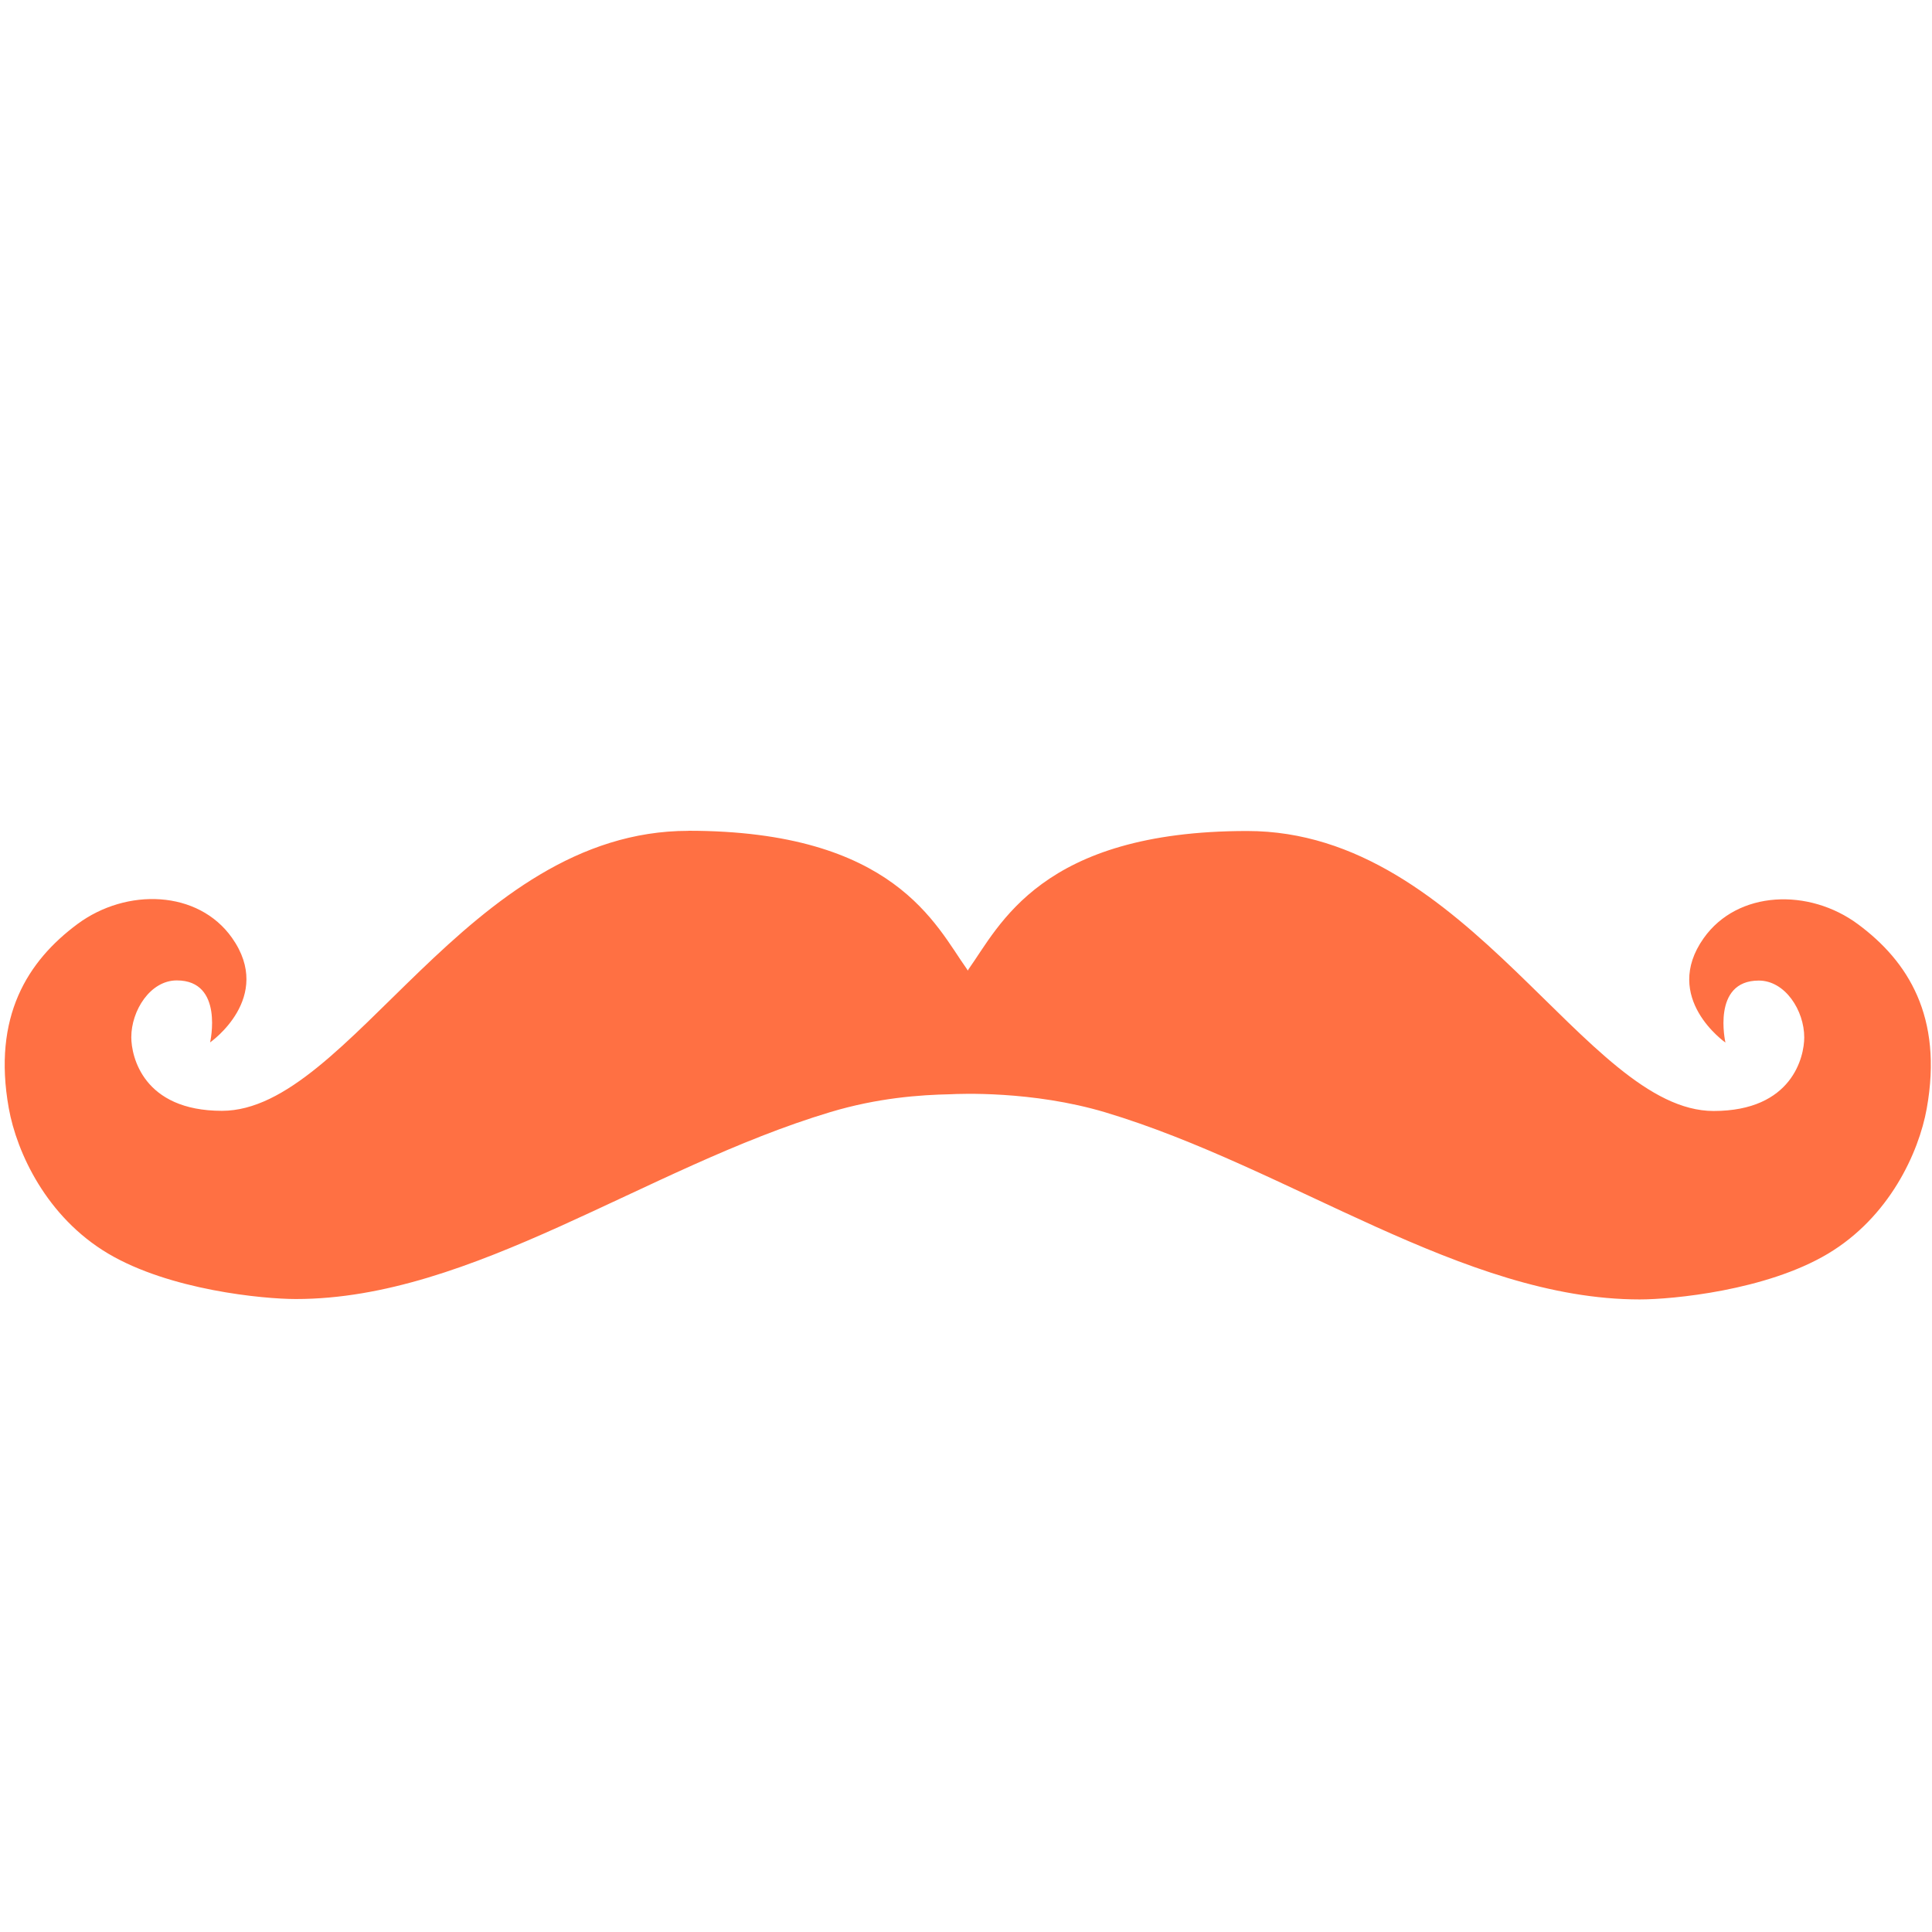 <svg xmlns="http://www.w3.org/2000/svg" xmlns:svg="http://www.w3.org/2000/svg" id="svg2" width="24" height="24" version="1.1" viewBox="0 0 24 24"><path style="opacity:1;fill:#ff7043;fill-opacity:1;fill-rule:evenodd;stroke:none;stroke-width:.3;stroke-miterlimit:4;stroke-dasharray:none;stroke-opacity:1" id="rect4243" d="m 8.551,10.321 c -2.754,2e-6 -4.202,3.478 -5.794,3.478 -0.979,0 -1.126,-0.676 -1.126,-0.914 0,-0.332 0.236,-0.706 0.565,-0.706 0.59,0 0.414,0.77 0.414,0.77 0,0 0.798,-0.555 0.272,-1.299 -0.421,-0.595 -1.31,-0.623 -1.92,-0.171 -0.618,0.459 -1.057,1.147 -0.853,2.287 0.099,0.551 0.468,1.35 1.232,1.805 0.765,0.455 1.926,0.566 2.335,0.566 2.194,0 4.342,-1.633 6.638,-2.322 0.59,-0.177 1.111,-0.214 1.497,-0.222 0.097,-0.005 1.011,-0.047 1.92,0.225 2.297,0.689 4.445,2.324 6.638,2.324 0.41,0 1.571,-0.111 2.335,-0.566 0.765,-0.455 1.132,-1.256 1.231,-1.807 0.204,-1.141 -0.235,-1.829 -0.853,-2.287 -0.61,-0.453 -1.497,-0.422 -1.918,0.172 -0.526,0.743 0.27,1.297 0.27,1.297 0,0 -0.176,-0.77 0.414,-0.77 0.329,0 0.565,0.373 0.565,0.706 0,0.238 -0.147,0.914 -1.126,0.914 -1.591,0 -3.04,-3.478 -5.794,-3.478 -2.565,0 -3.075,1.177 -3.462,1.718 -0.004,0.005 -0.005,0.011 -0.008,0.017 -0.004,-0.006 -0.007,-0.014 -0.012,-0.02 -0.386,-0.541 -0.897,-1.718 -3.462,-1.718 z"/></svg>